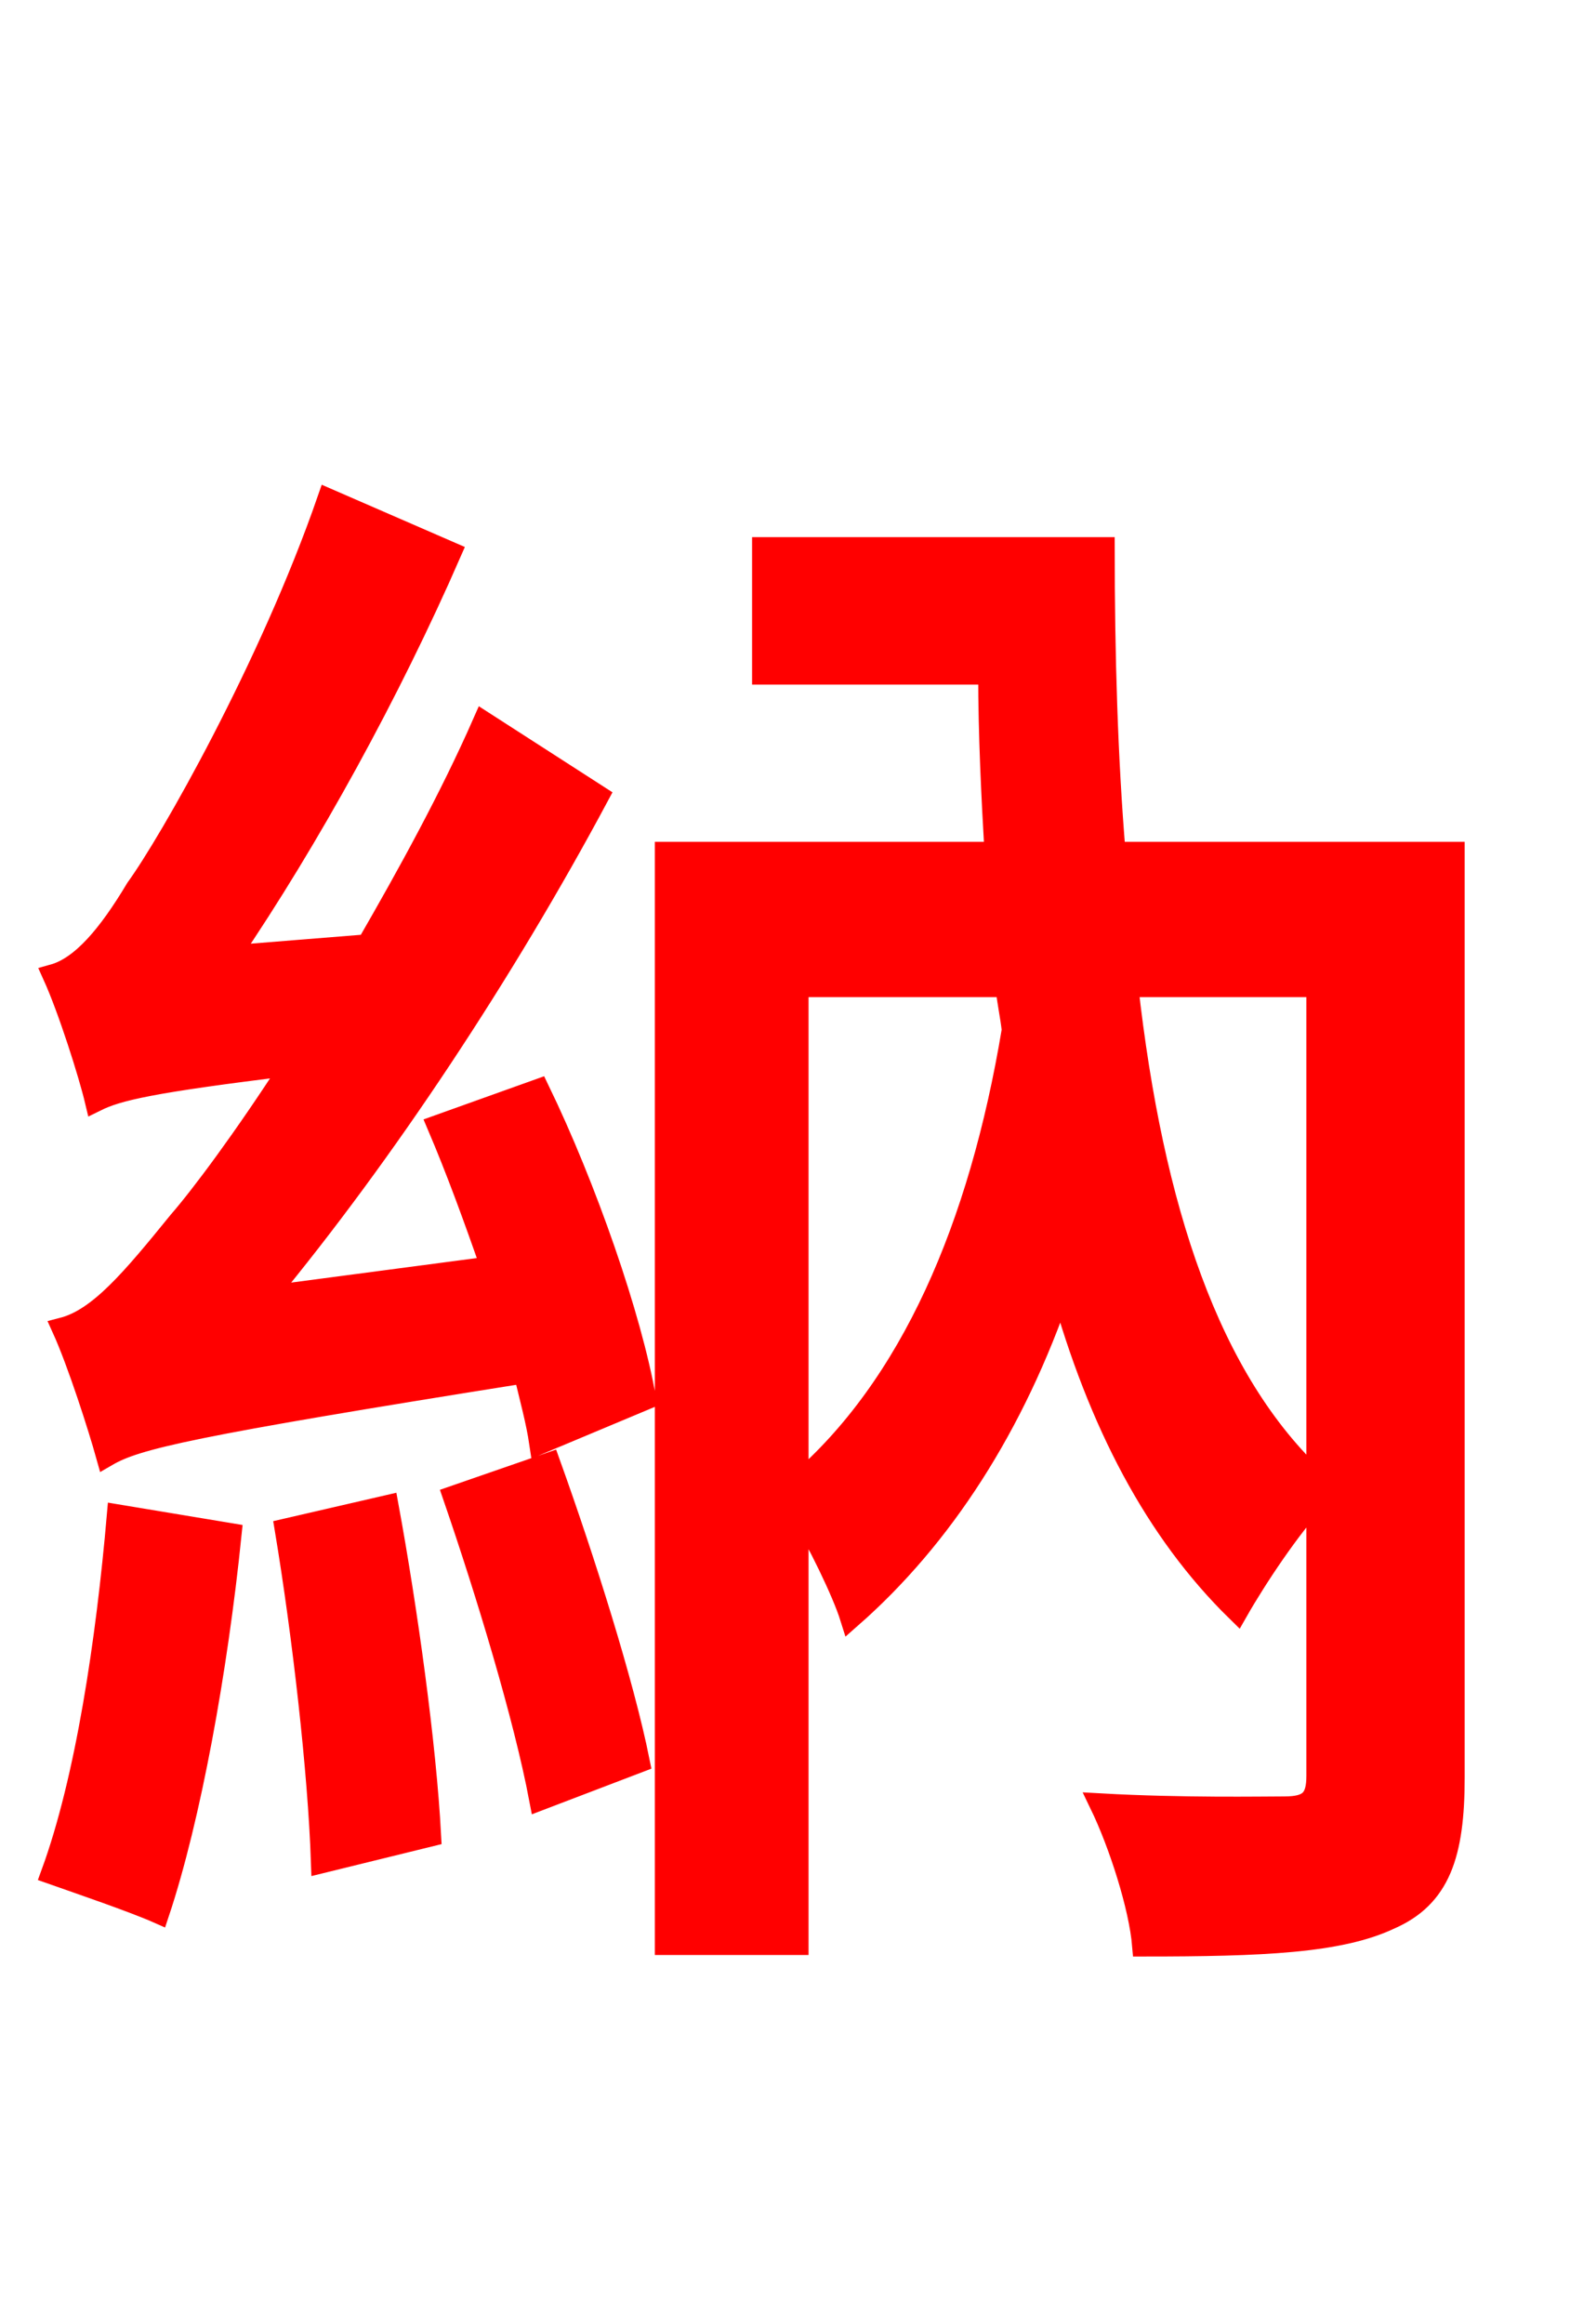 <svg xmlns="http://www.w3.org/2000/svg" xmlns:xlink="http://www.w3.org/1999/xlink" width="72" height="106.56"><path fill="red" stroke="red" d="M5.40 69.48C4.90 75.24 3.96 81.58 2.38 85.90C3.60 86.33 6.12 87.19 7.27 87.70C8.71 83.38 9.94 76.61 10.58 70.34ZM13.10 70.13C13.90 74.95 14.62 81.22 14.76 85.39L19.73 84.17C19.51 79.99 18.65 73.80 17.78 69.05ZM20.81 68.62C22.32 73.01 24.05 78.70 24.77 82.51L29.30 80.78C28.58 77.18 26.78 71.50 25.20 67.10ZM20.09 51.62C20.95 53.64 21.74 55.80 22.54 58.10L12.17 59.47C17.64 52.85 23.11 44.57 27.43 36.50L22.18 33.12C20.66 36.58 18.72 40.10 16.85 43.34L10.51 43.85C14.18 38.45 17.86 31.75 20.66 25.34L15.05 22.90C12.38 30.60 7.78 38.66 6.26 40.75C4.97 42.91 3.74 44.35 2.45 44.71C3.17 46.30 4.10 49.25 4.39 50.47C5.40 49.97 6.91 49.61 13.39 48.82C11.16 52.27 9.22 54.86 8.21 56.02C6.05 58.68 4.54 60.48 2.88 60.91C3.60 62.50 4.54 65.45 4.90 66.74C6.26 65.95 8.64 65.38 24.05 62.93C24.34 64.15 24.62 65.16 24.77 66.17L29.59 64.15C28.94 60.41 26.86 54.43 24.70 49.97ZM60.41 45.22L60.41 67.90C55.44 63.29 52.85 55.44 51.70 45.22ZM36.58 45.22L46.15 45.22C46.22 45.94 46.37 46.58 46.44 47.23C44.93 56.30 41.76 63.58 36.58 68.04ZM66.67 39.10L51.12 39.10C50.76 34.78 50.62 30.02 50.62 25.13L34.99 25.13L34.99 30.89L45.36 30.89C45.36 33.70 45.50 36.50 45.65 39.10L30.53 39.10L30.53 89.14L36.58 89.14L36.58 69.12C37.51 70.63 38.66 73.01 39.02 74.16C43.20 70.49 46.51 65.38 48.67 59.04C50.40 65.23 52.99 70.20 56.74 73.87C57.60 72.36 59.18 69.98 60.41 68.69L60.41 81.43C60.41 82.51 60.05 82.87 58.90 82.87C57.89 82.87 54.22 82.94 50.47 82.73C51.34 84.53 52.27 87.41 52.42 89.21C57.89 89.21 61.42 89.06 63.72 87.98C66.02 86.98 66.67 85.03 66.67 81.50Z"/></svg>

